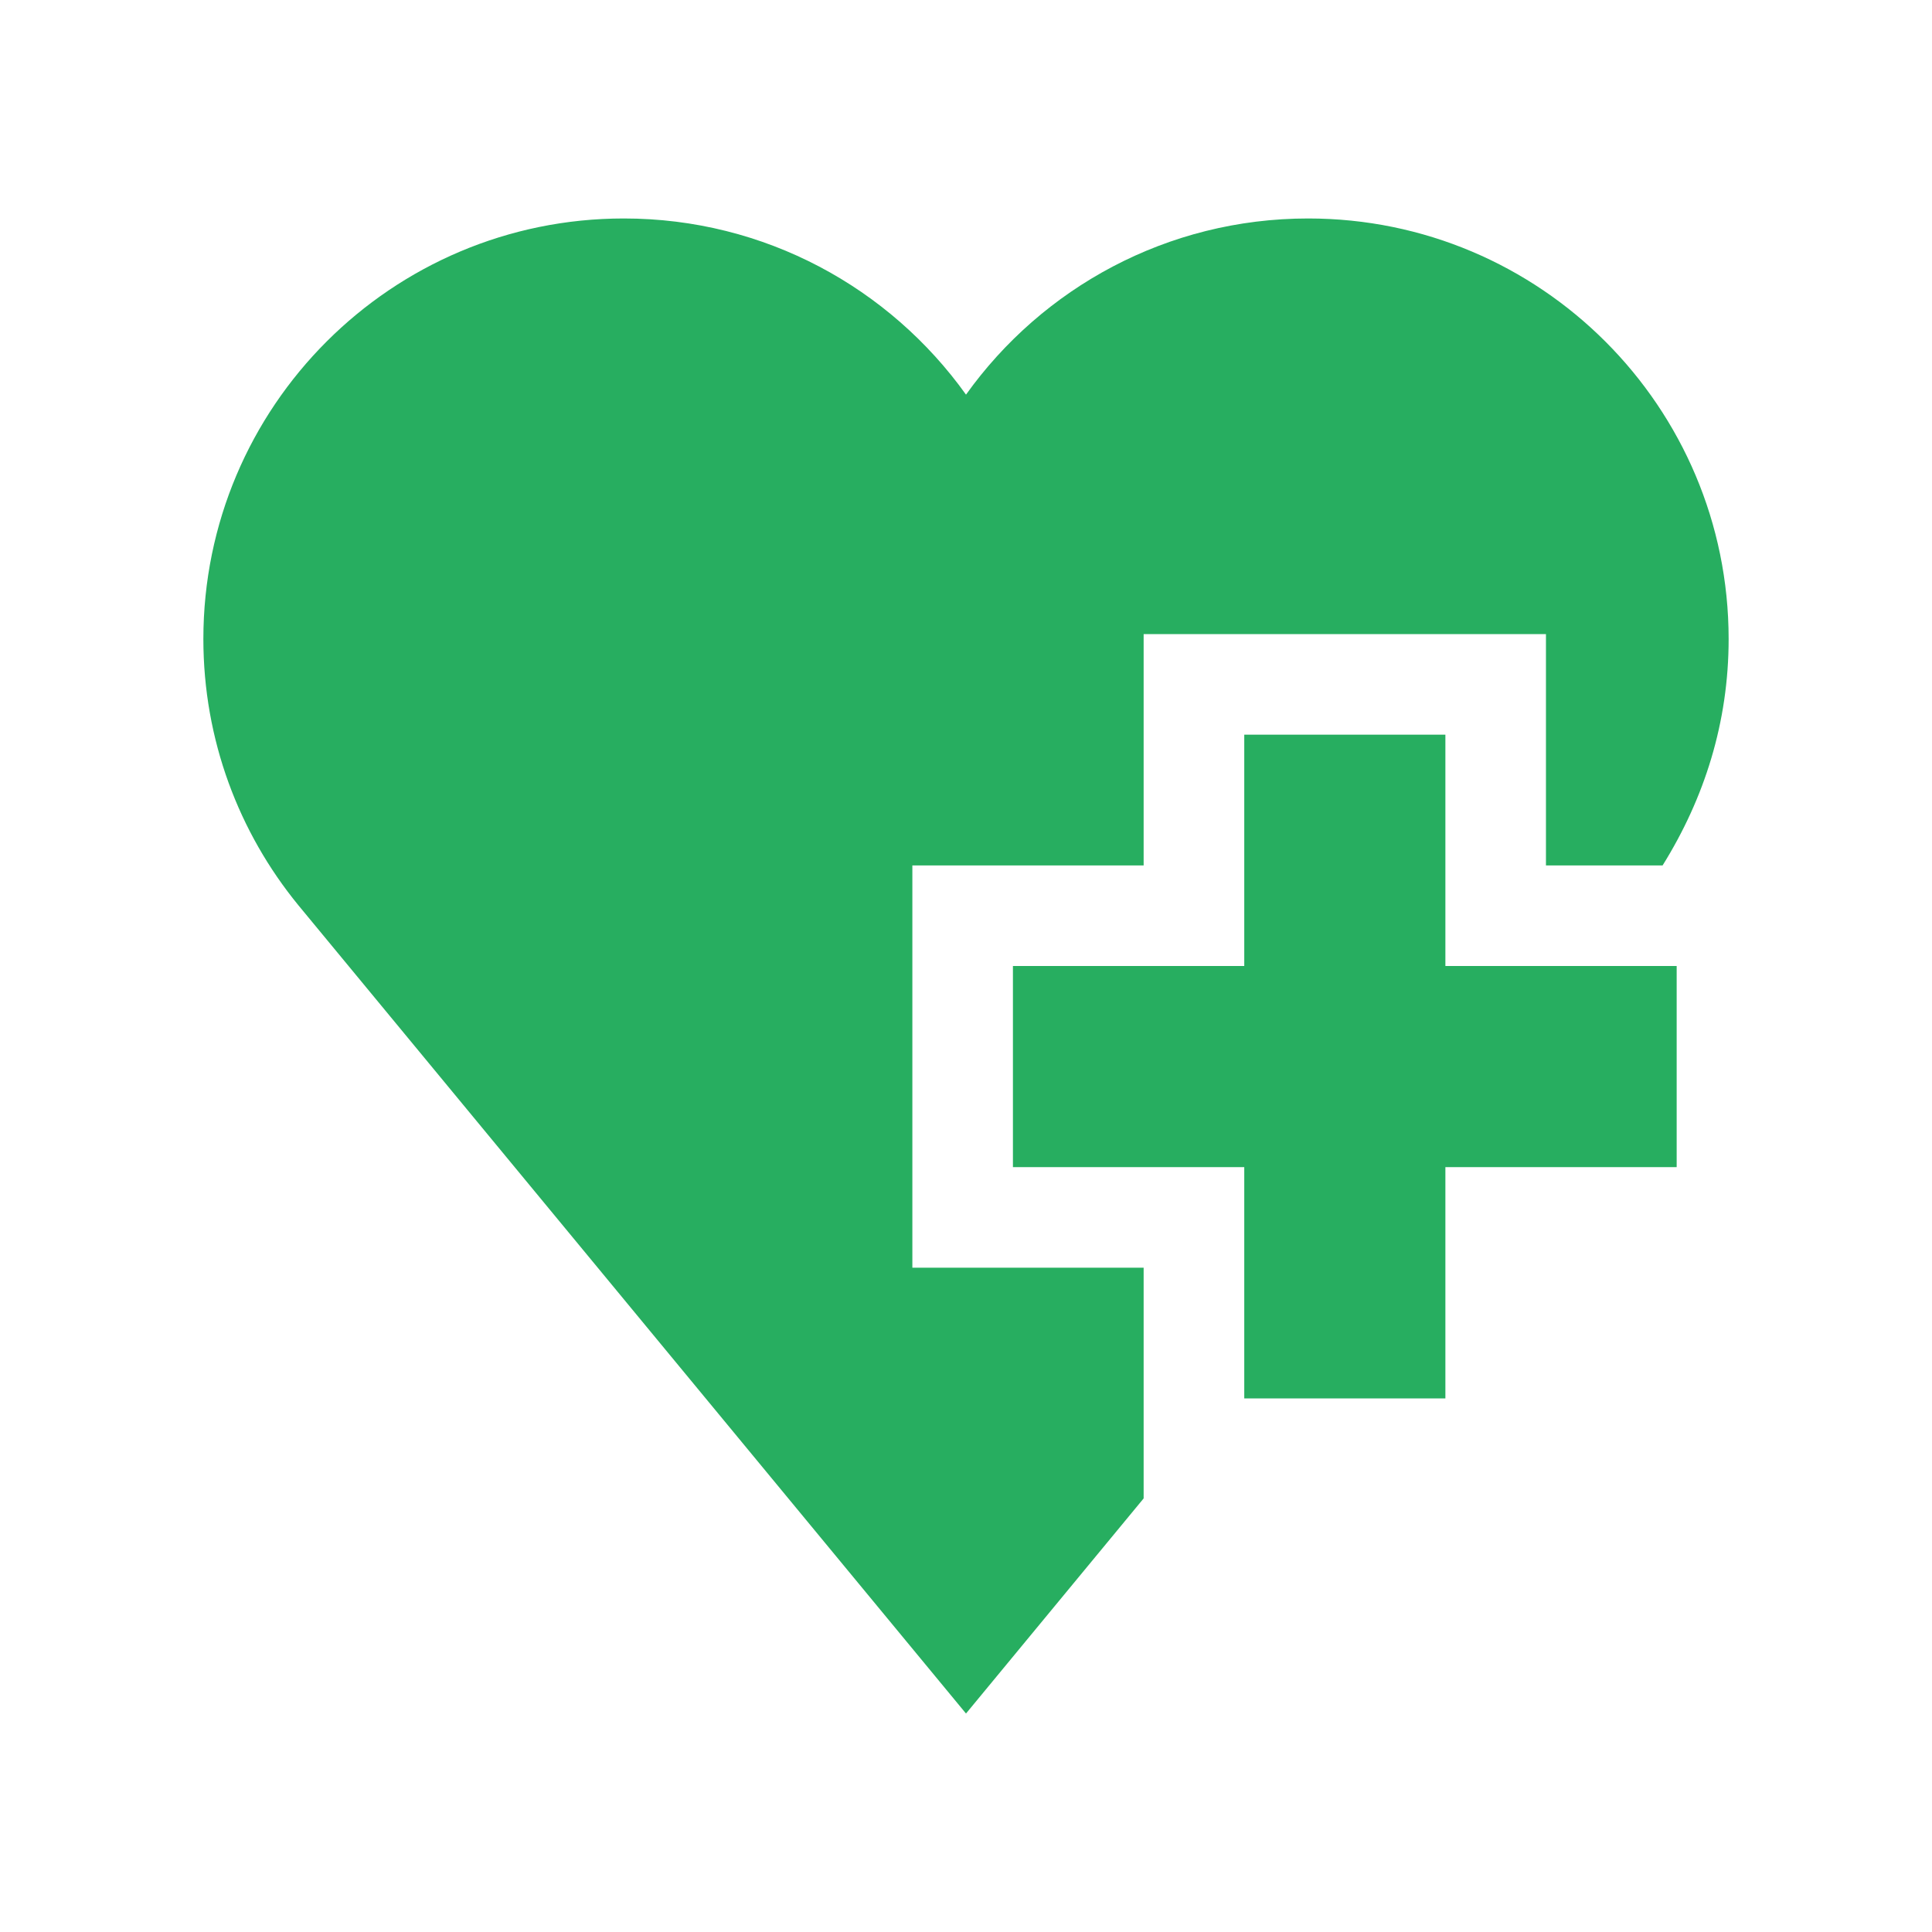 <svg width="38" height="38" viewBox="0 0 38 38" fill="none" xmlns="http://www.w3.org/2000/svg">
<g filter="url(#filter0_d)">
<path d="M28.429 10.45H24.473V15H19.923V18.956H24.473V23.505H28.429V18.956H32.978V15H28.429V10.45Z" fill="#27AE60"/>
<path d="M17.945 13.022H22.494V8.472H30.407V13.022H32.701C33.523 11.703 34 10.208 34 8.569C34 4.001 30.298 0.297 25.73 0.297C22.956 0.297 20.5 1.664 19 3.762C17.5 1.664 15.044 0.297 12.27 0.297C7.702 0.297 4 4 4 8.568C4 10.554 4.7 12.376 5.866 13.802L19 29.703L22.494 25.472V20.934H17.945V13.022Z" fill="#27AE60"/>
</g>
<defs>
<filter id="filter0_d" x="0" y="0" width="38" height="38" filterUnits="userSpaceOnUse" color-interpolation-filters="sRGB">
<feFlood flood-opacity="0" result="BackgroundImageFix"/>
<feColorMatrix in="SourceAlpha" type="matrix" values="0 0 0 0 0 0 0 0 0 0 0 0 0 0 0 0 0 0 127 0"/>
<feOffset dy="4"/>
<feGaussianBlur stdDeviation="2"/>
<feColorMatrix type="matrix" values="0 0 0 0 0 0 0 0 0 0 0 0 0 0 0 0 0 0 0.25 0"/>
<feBlend mode="normal" in2="BackgroundImageFix" result="effect1_dropShadow"/>
<feBlend mode="normal" in="SourceGraphic" in2="effect1_dropShadow" result="shape"/>
</filter>
</defs>
</svg>
